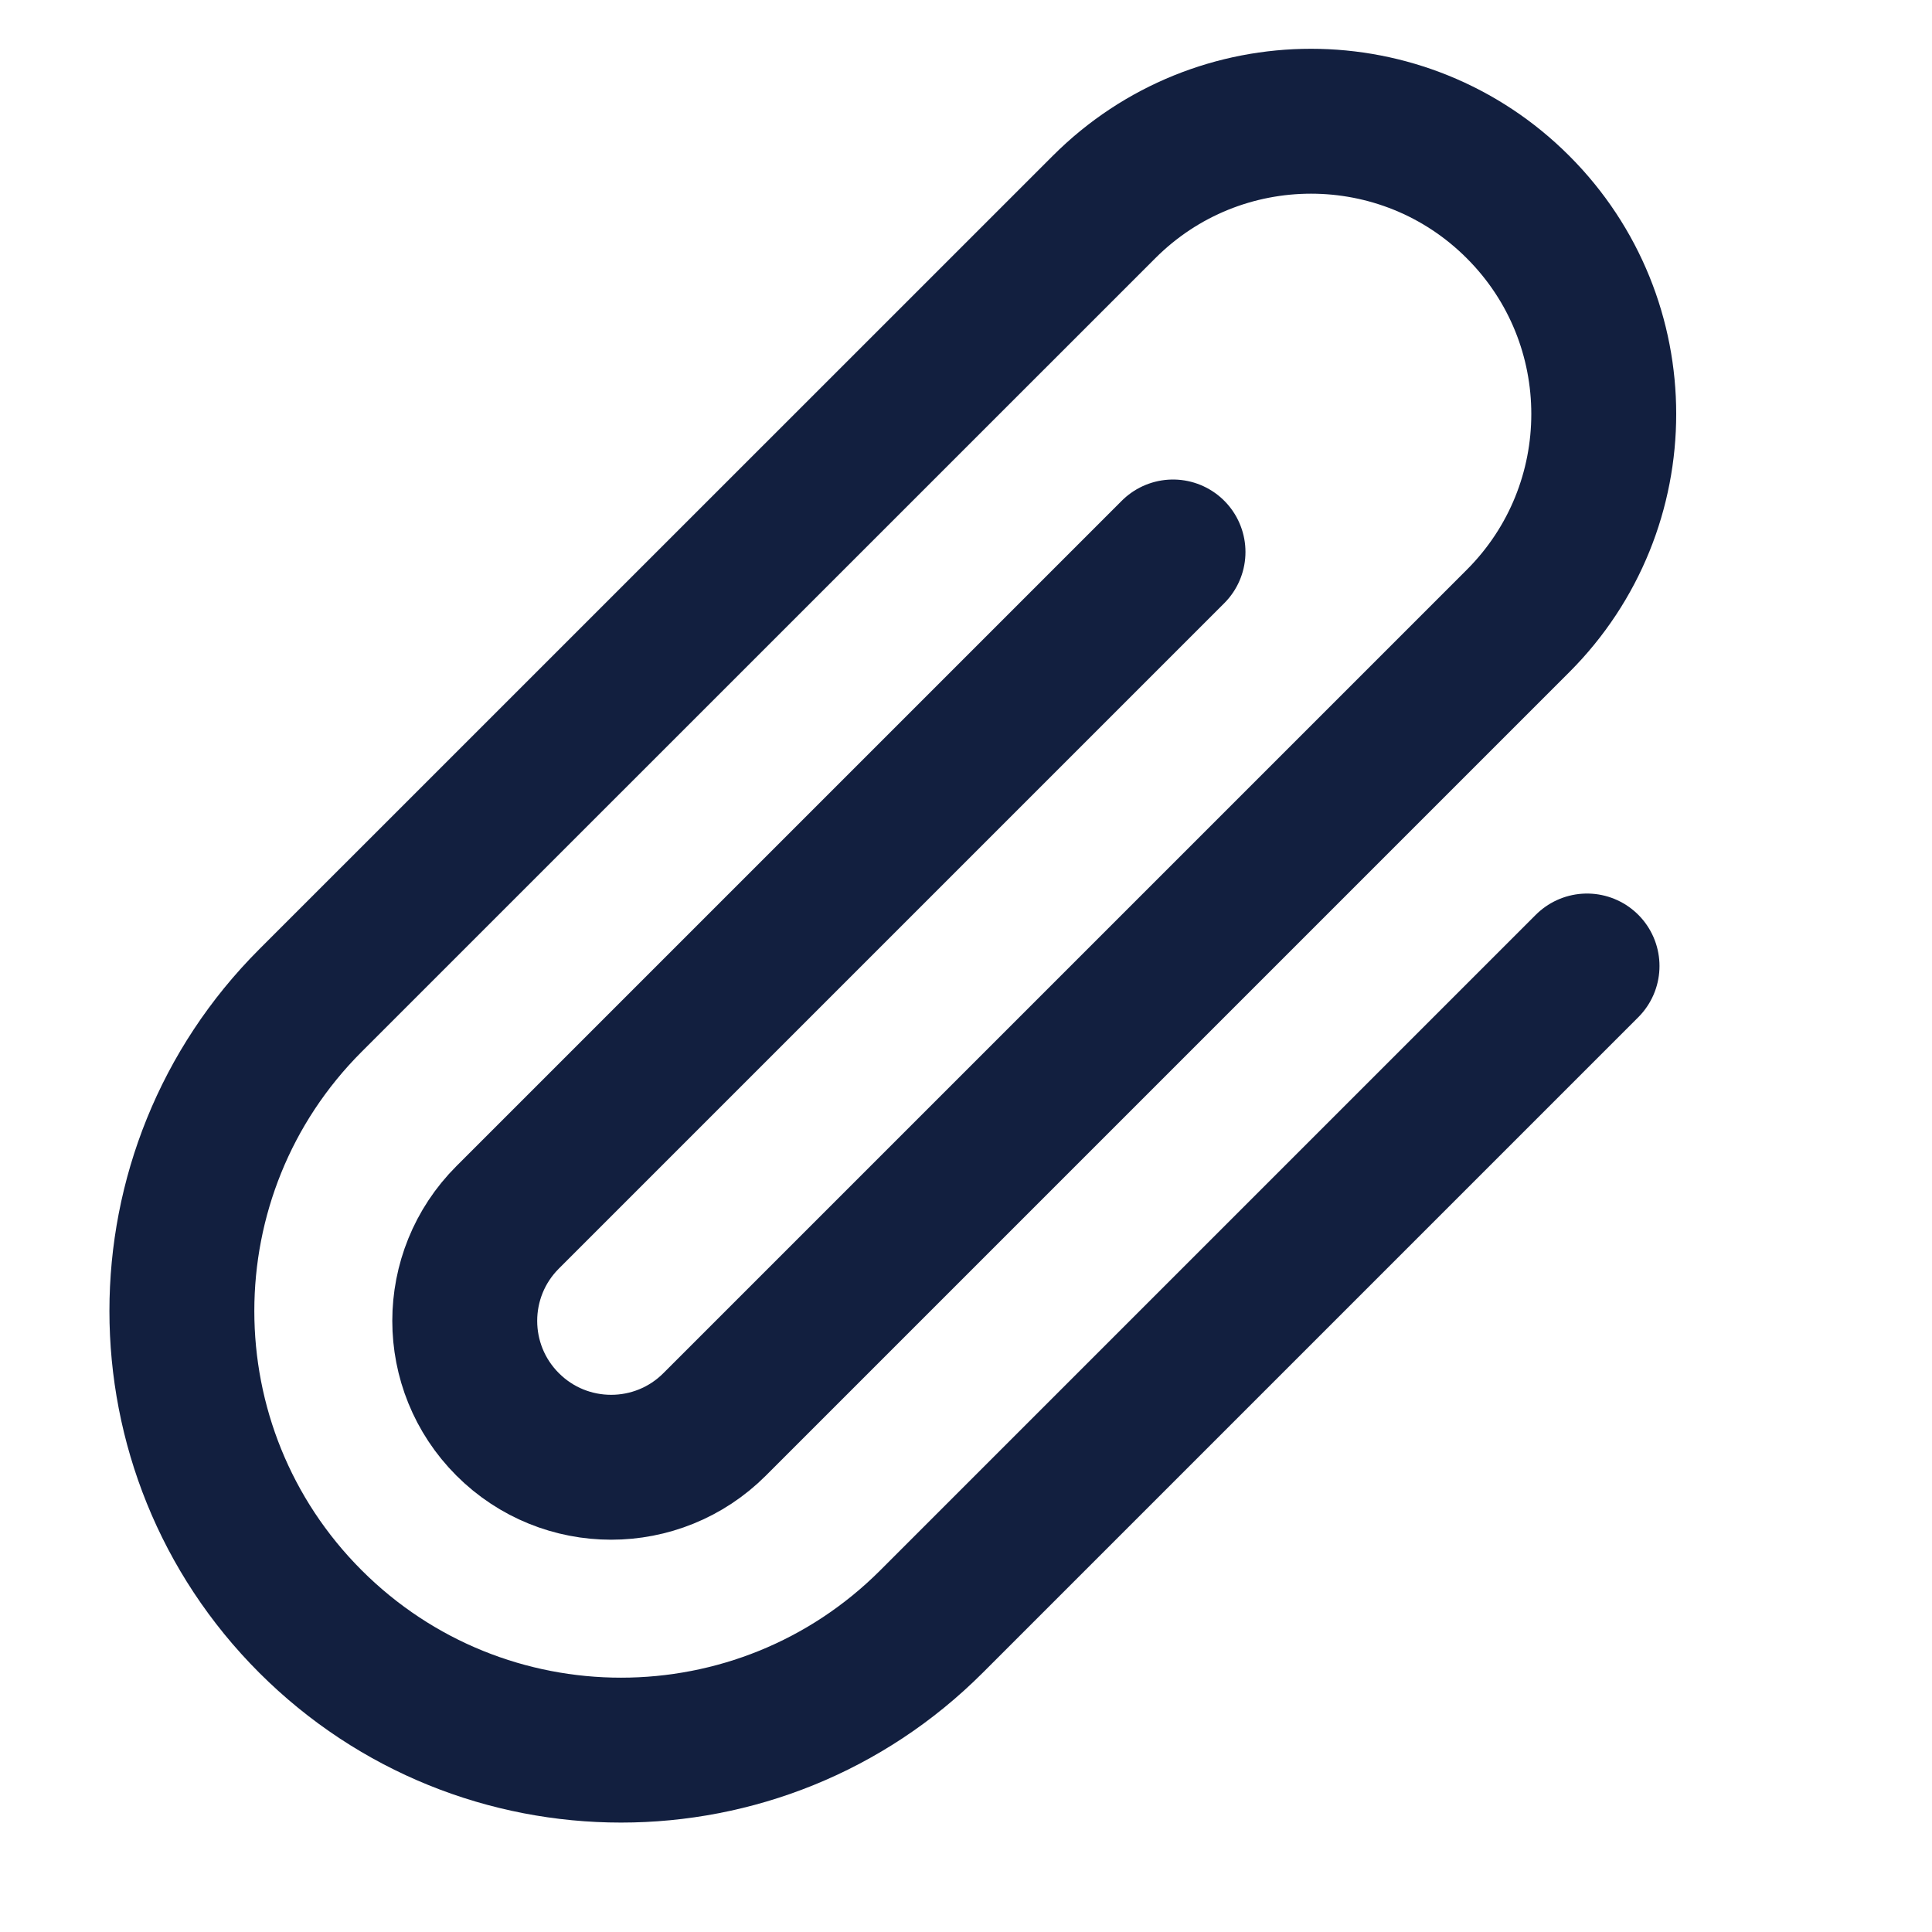 <svg width="20" height="20" viewBox="0 0 20 20" fill="none" xmlns="http://www.w3.org/2000/svg">
<path d="M16.429 10L9.643 16.786C7.868 18.561 4.99 18.561 3.214 16.786V16.786C1.439 15.011 1.439 12.132 3.214 10.357L11.429 2.143C12.612 0.959 14.531 0.959 15.714 2.143V2.143C16.898 3.326 16.898 5.245 15.714 6.429L7.398 14.745C6.806 15.337 5.847 15.337 5.255 14.745V14.745C4.663 14.153 4.663 13.194 5.255 12.602L12.143 5.714" stroke="#121F3F" stroke-width="1.5" stroke-linecap="round"/>
</svg>

